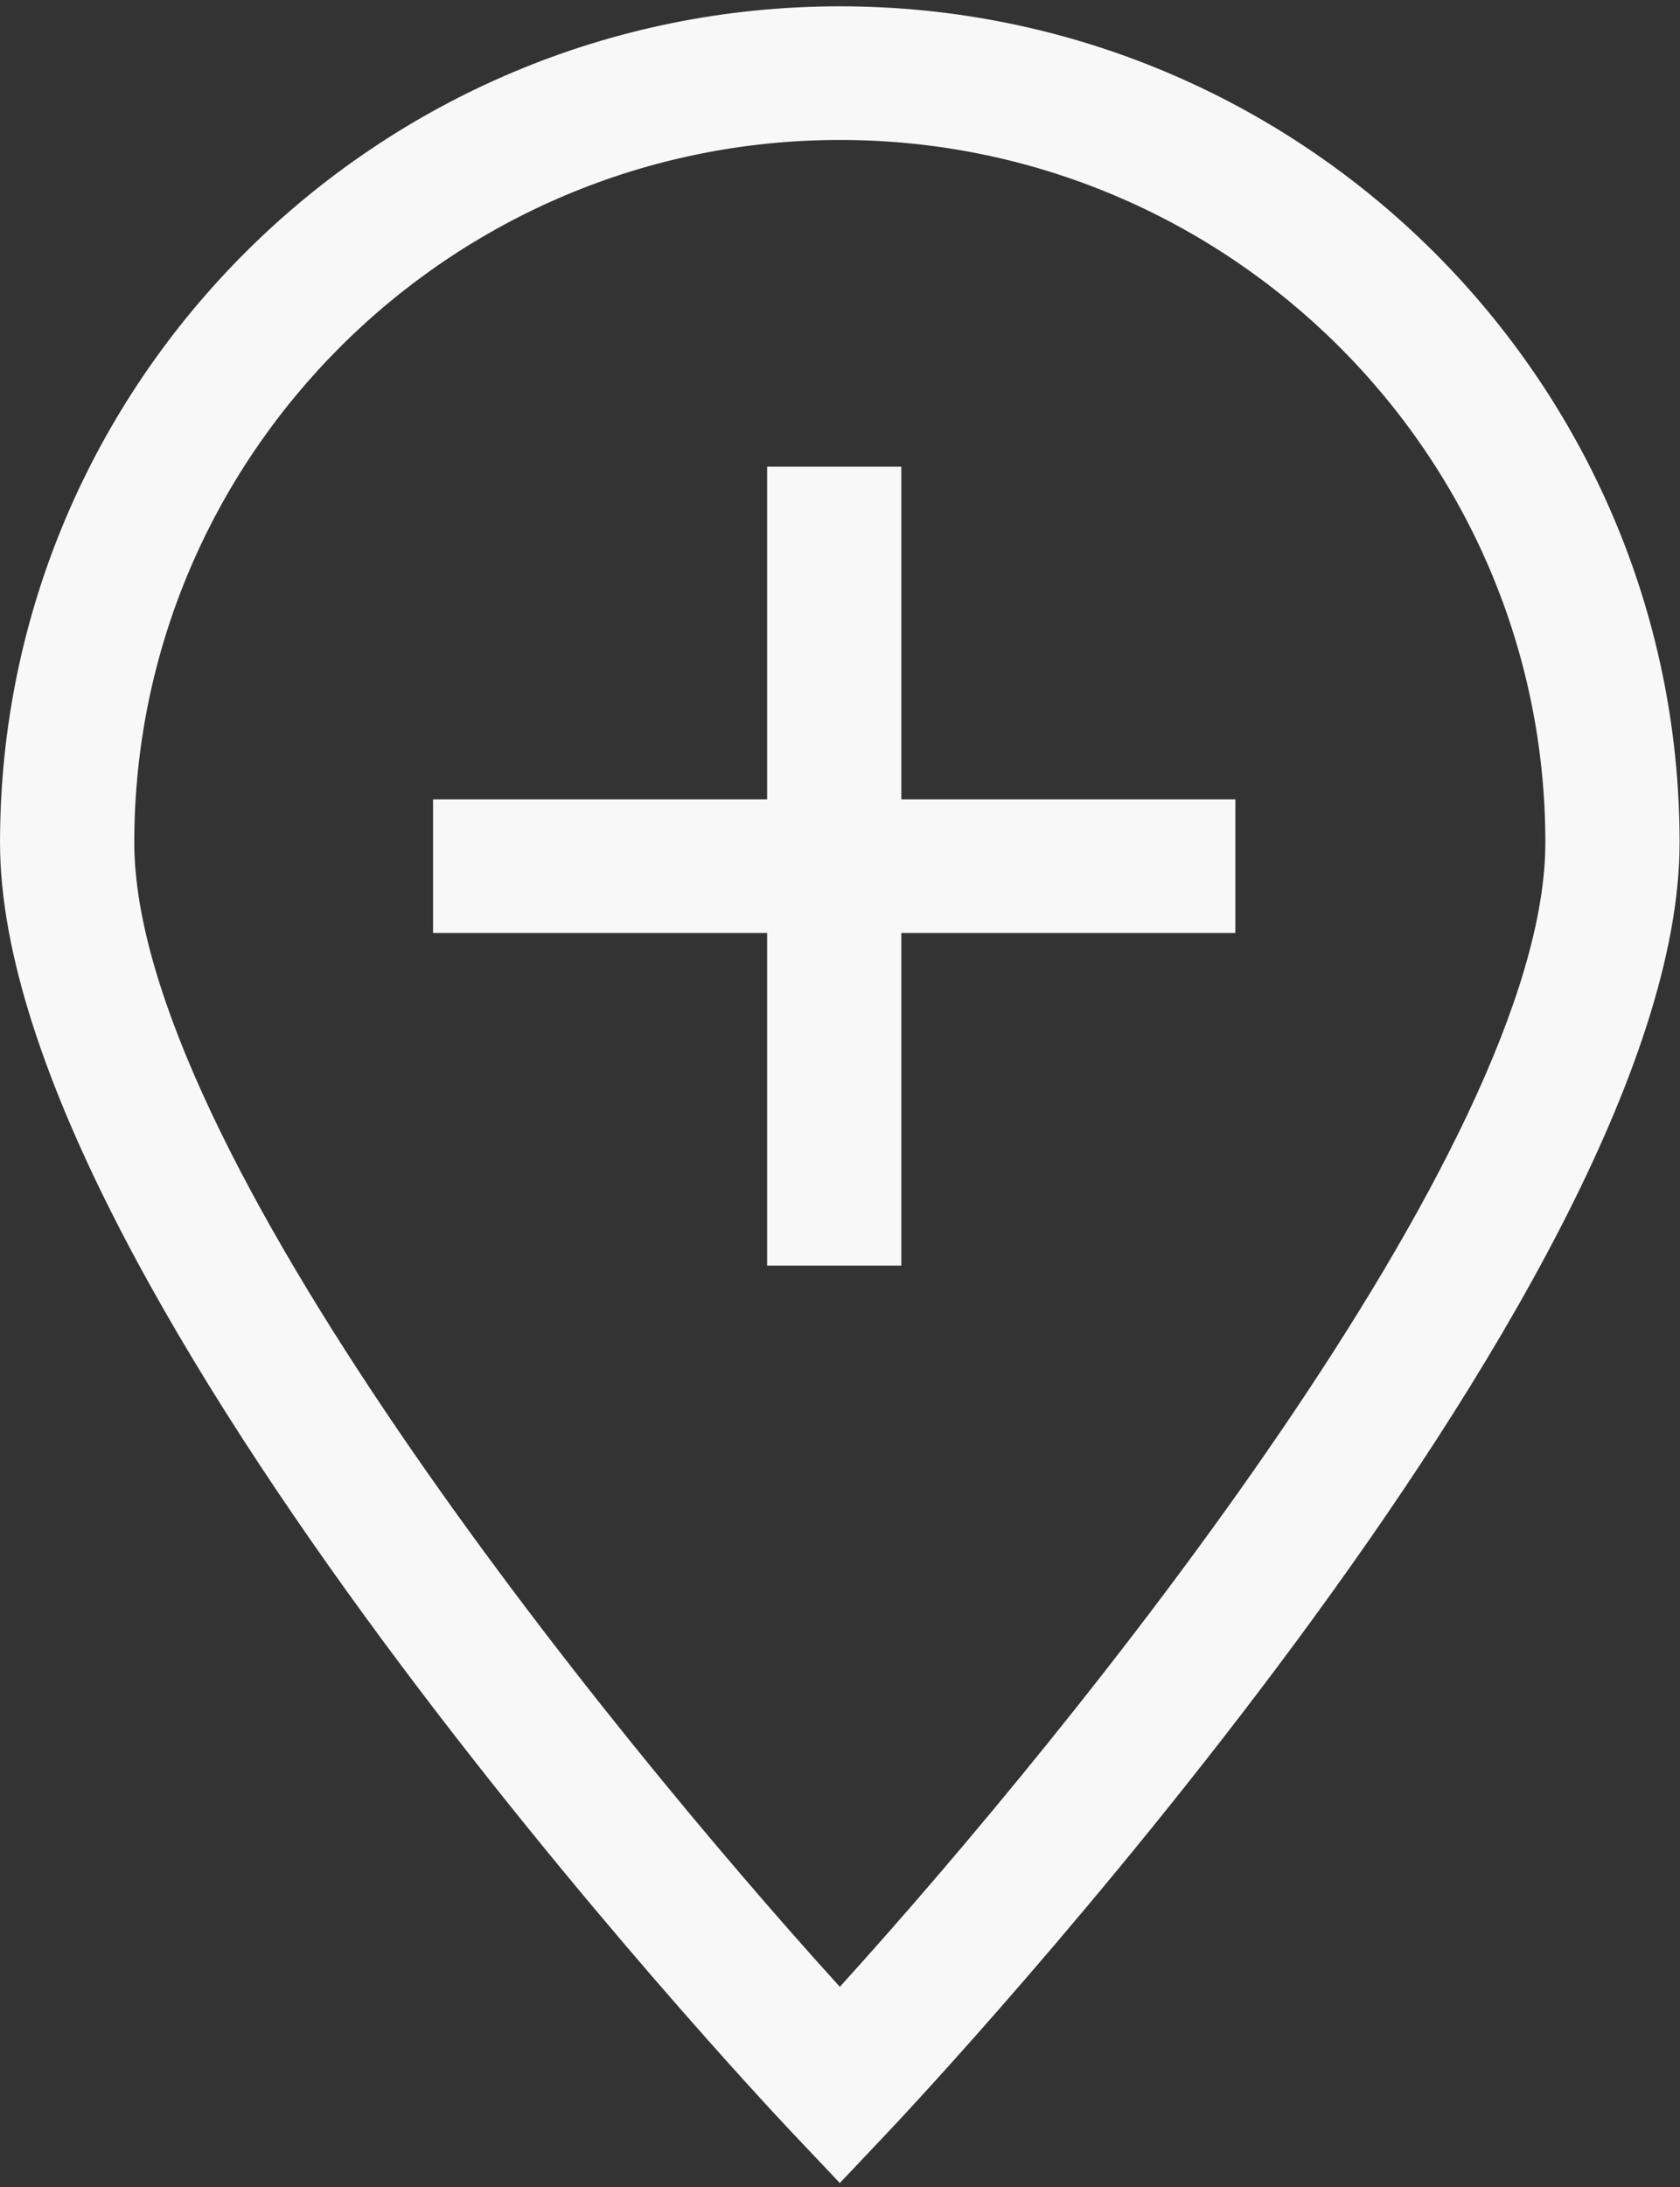 <svg xmlns="http://www.w3.org/2000/svg" xmlns:xlink="http://www.w3.org/1999/xlink" zoomAndPan="magnify" preserveAspectRatio="xMidYMid meet" version="1.0" viewBox="93.15 255.36 124.5 162"><rect x="93.15" y="255.36" width="124.5" height="162" fill="#333333" stroke="none"/><defs><clipPath id="939394dd2d"><path d="M 93.148 255.363 L 217.648 255.363 L 217.648 417.363 L 93.148 417.363 Z M 93.148 255.363 " clip-rule="nonzero"/></clipPath></defs><g clip-path="url(#939394dd2d)"><path fill="#f8f8f8" d="M 155.387 255.828 C 121.07 255.828 93.152 283.613 93.152 317.77 C 93.152 350.828 149.371 410.699 151.762 413.234 L 155.387 417.066 L 159.012 413.234 C 161.402 410.703 217.621 350.832 217.621 317.77 C 217.617 283.613 189.703 255.828 155.387 255.828 Z M 155.387 402.531 C 137.988 383.363 103.102 340.281 103.102 317.77 C 103.102 289.074 126.555 265.727 155.387 265.727 C 184.219 265.727 207.672 289.074 207.672 317.77 C 207.672 340.266 172.785 383.359 155.387 402.531 Z M 155.387 402.531 " fill-opacity="1" fill-rule="nonzero"/></g><path fill="#f8f8f8" d="M 159.945 289.93 L 150 289.93 L 150 314.57 L 125.242 314.57 L 125.242 324.469 L 150 324.469 L 150 349.109 L 159.945 349.109 L 159.945 324.469 L 184.699 324.469 L 184.699 314.57 L 159.945 314.57 Z M 159.945 289.93 " fill-opacity="1" fill-rule="nonzero"/></svg>